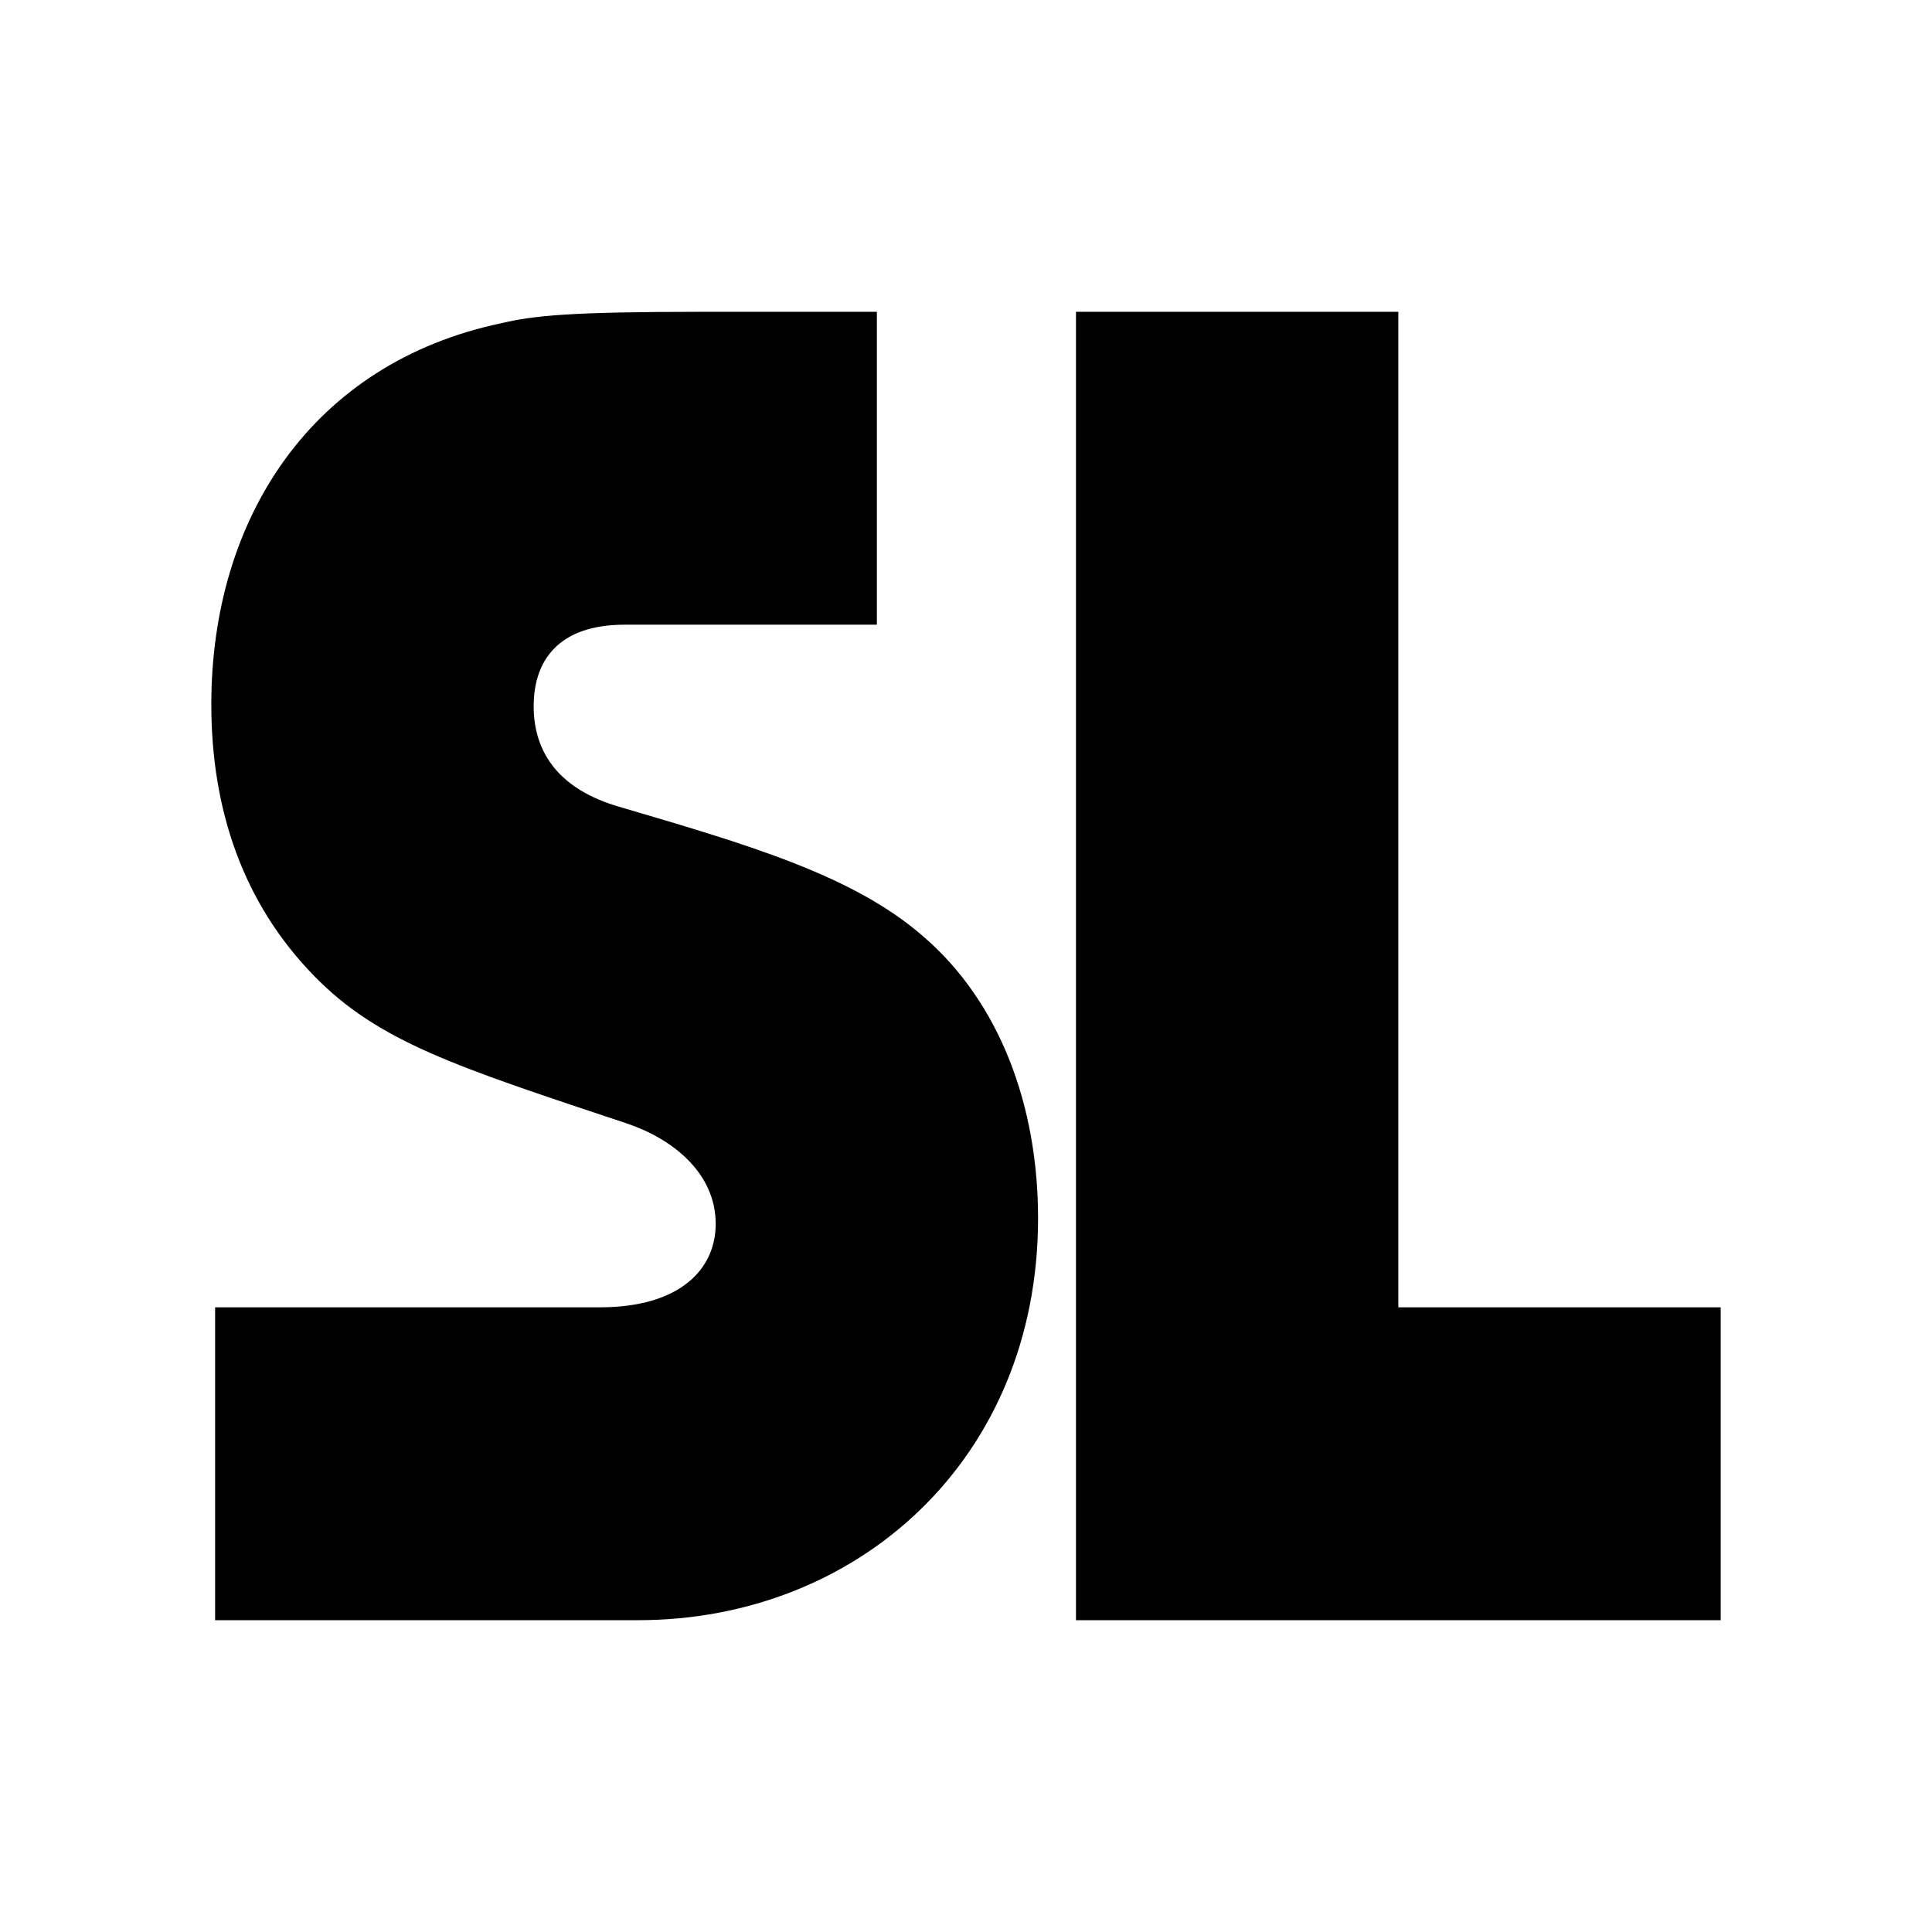 <svg xmlns="http://www.w3.org/2000/svg" width="256" height="256">
    <style>
    path { fill: #000; }
    @media (prefers-color-scheme: dark) {
        path { fill: #ffffff; }
    }
    </style>
    <path d="M28.503 214.683h56.03c29.145 0 53.015-21.356 53.015-53.266 0-14.824-5.025-28.643-15.327-37.437-9.296-8.04-23.115-12.06-40.2-17.086-7.79-2.26-11.307-7.035-11.307-13.316 0-6.03 3.266-10.804 12.06-10.804h33.417V41.317H92.824c-17.337 0-22.11.502-26.382 1.507C41.317 48.101 28 68.704 28 93.327c0 14.07 4.271 26.382 13.568 35.93 8.543 8.793 18.844 12.06 41.457 19.597 6.03 2.01 11.81 6.533 11.81 13.317 0 6.03-4.775 11.055-15.327 11.055H28.503v41.457ZM185.286 173.227V41.317h-42.713v173.367H228v-41.457z"/>
</svg>

